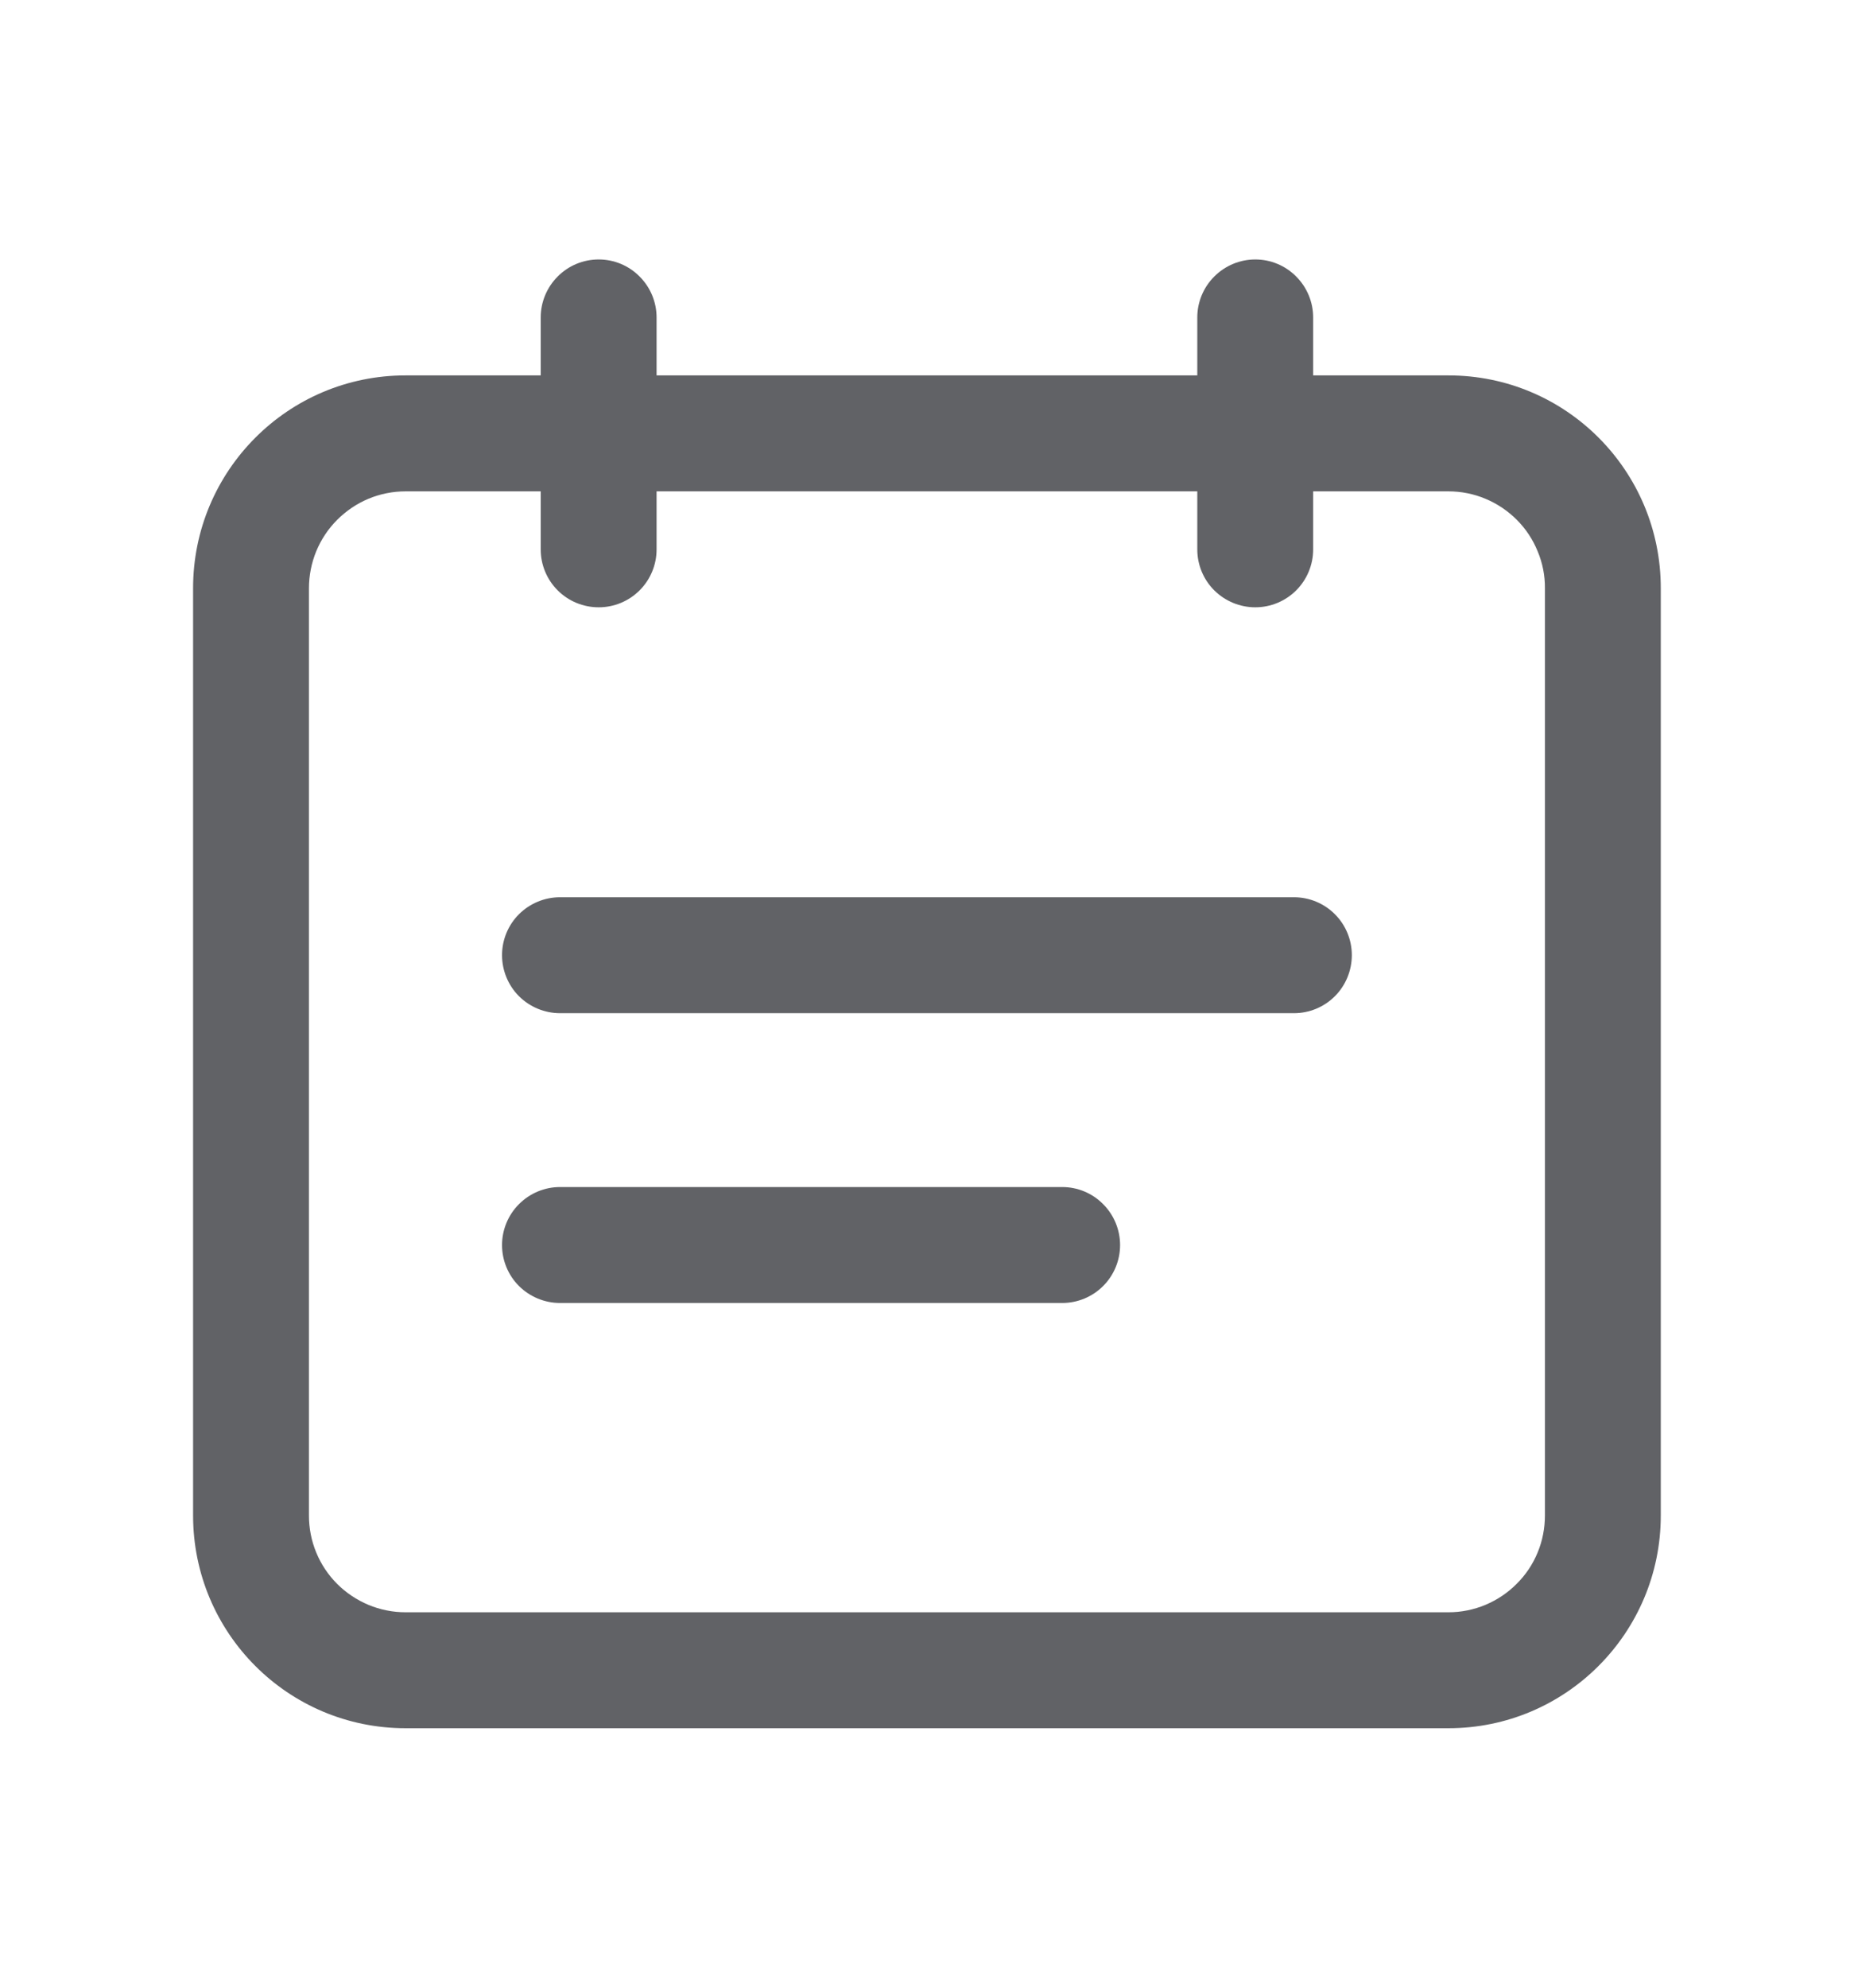 <svg width="14" height="15" viewBox="0 0 14 15" fill="none" xmlns="http://www.w3.org/2000/svg">
<path d="M9.916 2.833H10.938C11.824 2.833 12.541 3.551 12.541 4.439V11.436C12.541 12.323 11.823 13.042 10.938 13.042H3.062C2.176 13.042 1.458 12.324 1.458 11.436V4.439C1.458 3.552 2.176 2.833 3.062 2.833H4.083V2.396C4.083 2.28 4.129 2.169 4.211 2.087C4.293 2.004 4.404 1.958 4.521 1.958C4.637 1.958 4.748 2.004 4.83 2.087C4.912 2.169 4.958 2.28 4.958 2.396V2.833H9.041V2.396C9.041 2.28 9.087 2.169 9.169 2.087C9.252 2.004 9.363 1.958 9.479 1.958C9.595 1.958 9.706 2.004 9.788 2.087C9.87 2.169 9.916 2.28 9.916 2.396V2.833ZM9.916 3.708V4.146C9.916 4.262 9.87 4.373 9.788 4.455C9.706 4.537 9.595 4.583 9.479 4.583C9.363 4.583 9.252 4.537 9.169 4.455C9.087 4.373 9.041 4.262 9.041 4.146V3.708H4.958V4.146C4.958 4.262 4.912 4.373 4.83 4.455C4.748 4.537 4.637 4.583 4.521 4.583C4.404 4.583 4.293 4.537 4.211 4.455C4.129 4.373 4.083 4.262 4.083 4.146V3.708H3.062C2.966 3.708 2.871 3.727 2.782 3.764C2.694 3.801 2.614 3.855 2.546 3.923C2.478 3.991 2.425 4.071 2.388 4.16C2.352 4.248 2.333 4.343 2.333 4.439V11.436C2.333 11.532 2.351 11.627 2.388 11.716C2.424 11.804 2.478 11.885 2.546 11.953C2.613 12.02 2.694 12.074 2.782 12.111C2.871 12.148 2.966 12.167 3.062 12.167H10.938C11.034 12.167 11.128 12.148 11.217 12.111C11.305 12.074 11.386 12.02 11.453 11.952C11.521 11.885 11.575 11.804 11.611 11.716C11.648 11.627 11.666 11.532 11.666 11.436V4.439C11.667 4.343 11.648 4.248 11.611 4.16C11.575 4.071 11.521 3.99 11.454 3.923C11.386 3.855 11.306 3.801 11.217 3.764C11.129 3.727 11.034 3.708 10.938 3.708H9.916ZM9.771 6.771C9.887 6.771 9.998 6.817 10.08 6.899C10.162 6.981 10.208 7.092 10.208 7.208C10.208 7.324 10.162 7.436 10.08 7.518C9.998 7.6 9.887 7.646 9.771 7.646H4.229C4.113 7.646 4.002 7.6 3.919 7.518C3.837 7.436 3.791 7.324 3.791 7.208C3.791 7.092 3.837 6.981 3.919 6.899C4.002 6.817 4.113 6.771 4.229 6.771H9.771ZM8.021 8.958C8.137 8.958 8.248 9.004 8.33 9.087C8.412 9.169 8.458 9.28 8.458 9.396C8.458 9.512 8.412 9.623 8.33 9.705C8.248 9.787 8.137 9.833 8.021 9.833H4.229C4.113 9.833 4.002 9.787 3.919 9.705C3.837 9.623 3.791 9.512 3.791 9.396C3.791 9.28 3.837 9.169 3.919 9.087C4.002 9.004 4.113 8.958 4.229 8.958H8.021Z" fill="#616266"/>
</svg>
